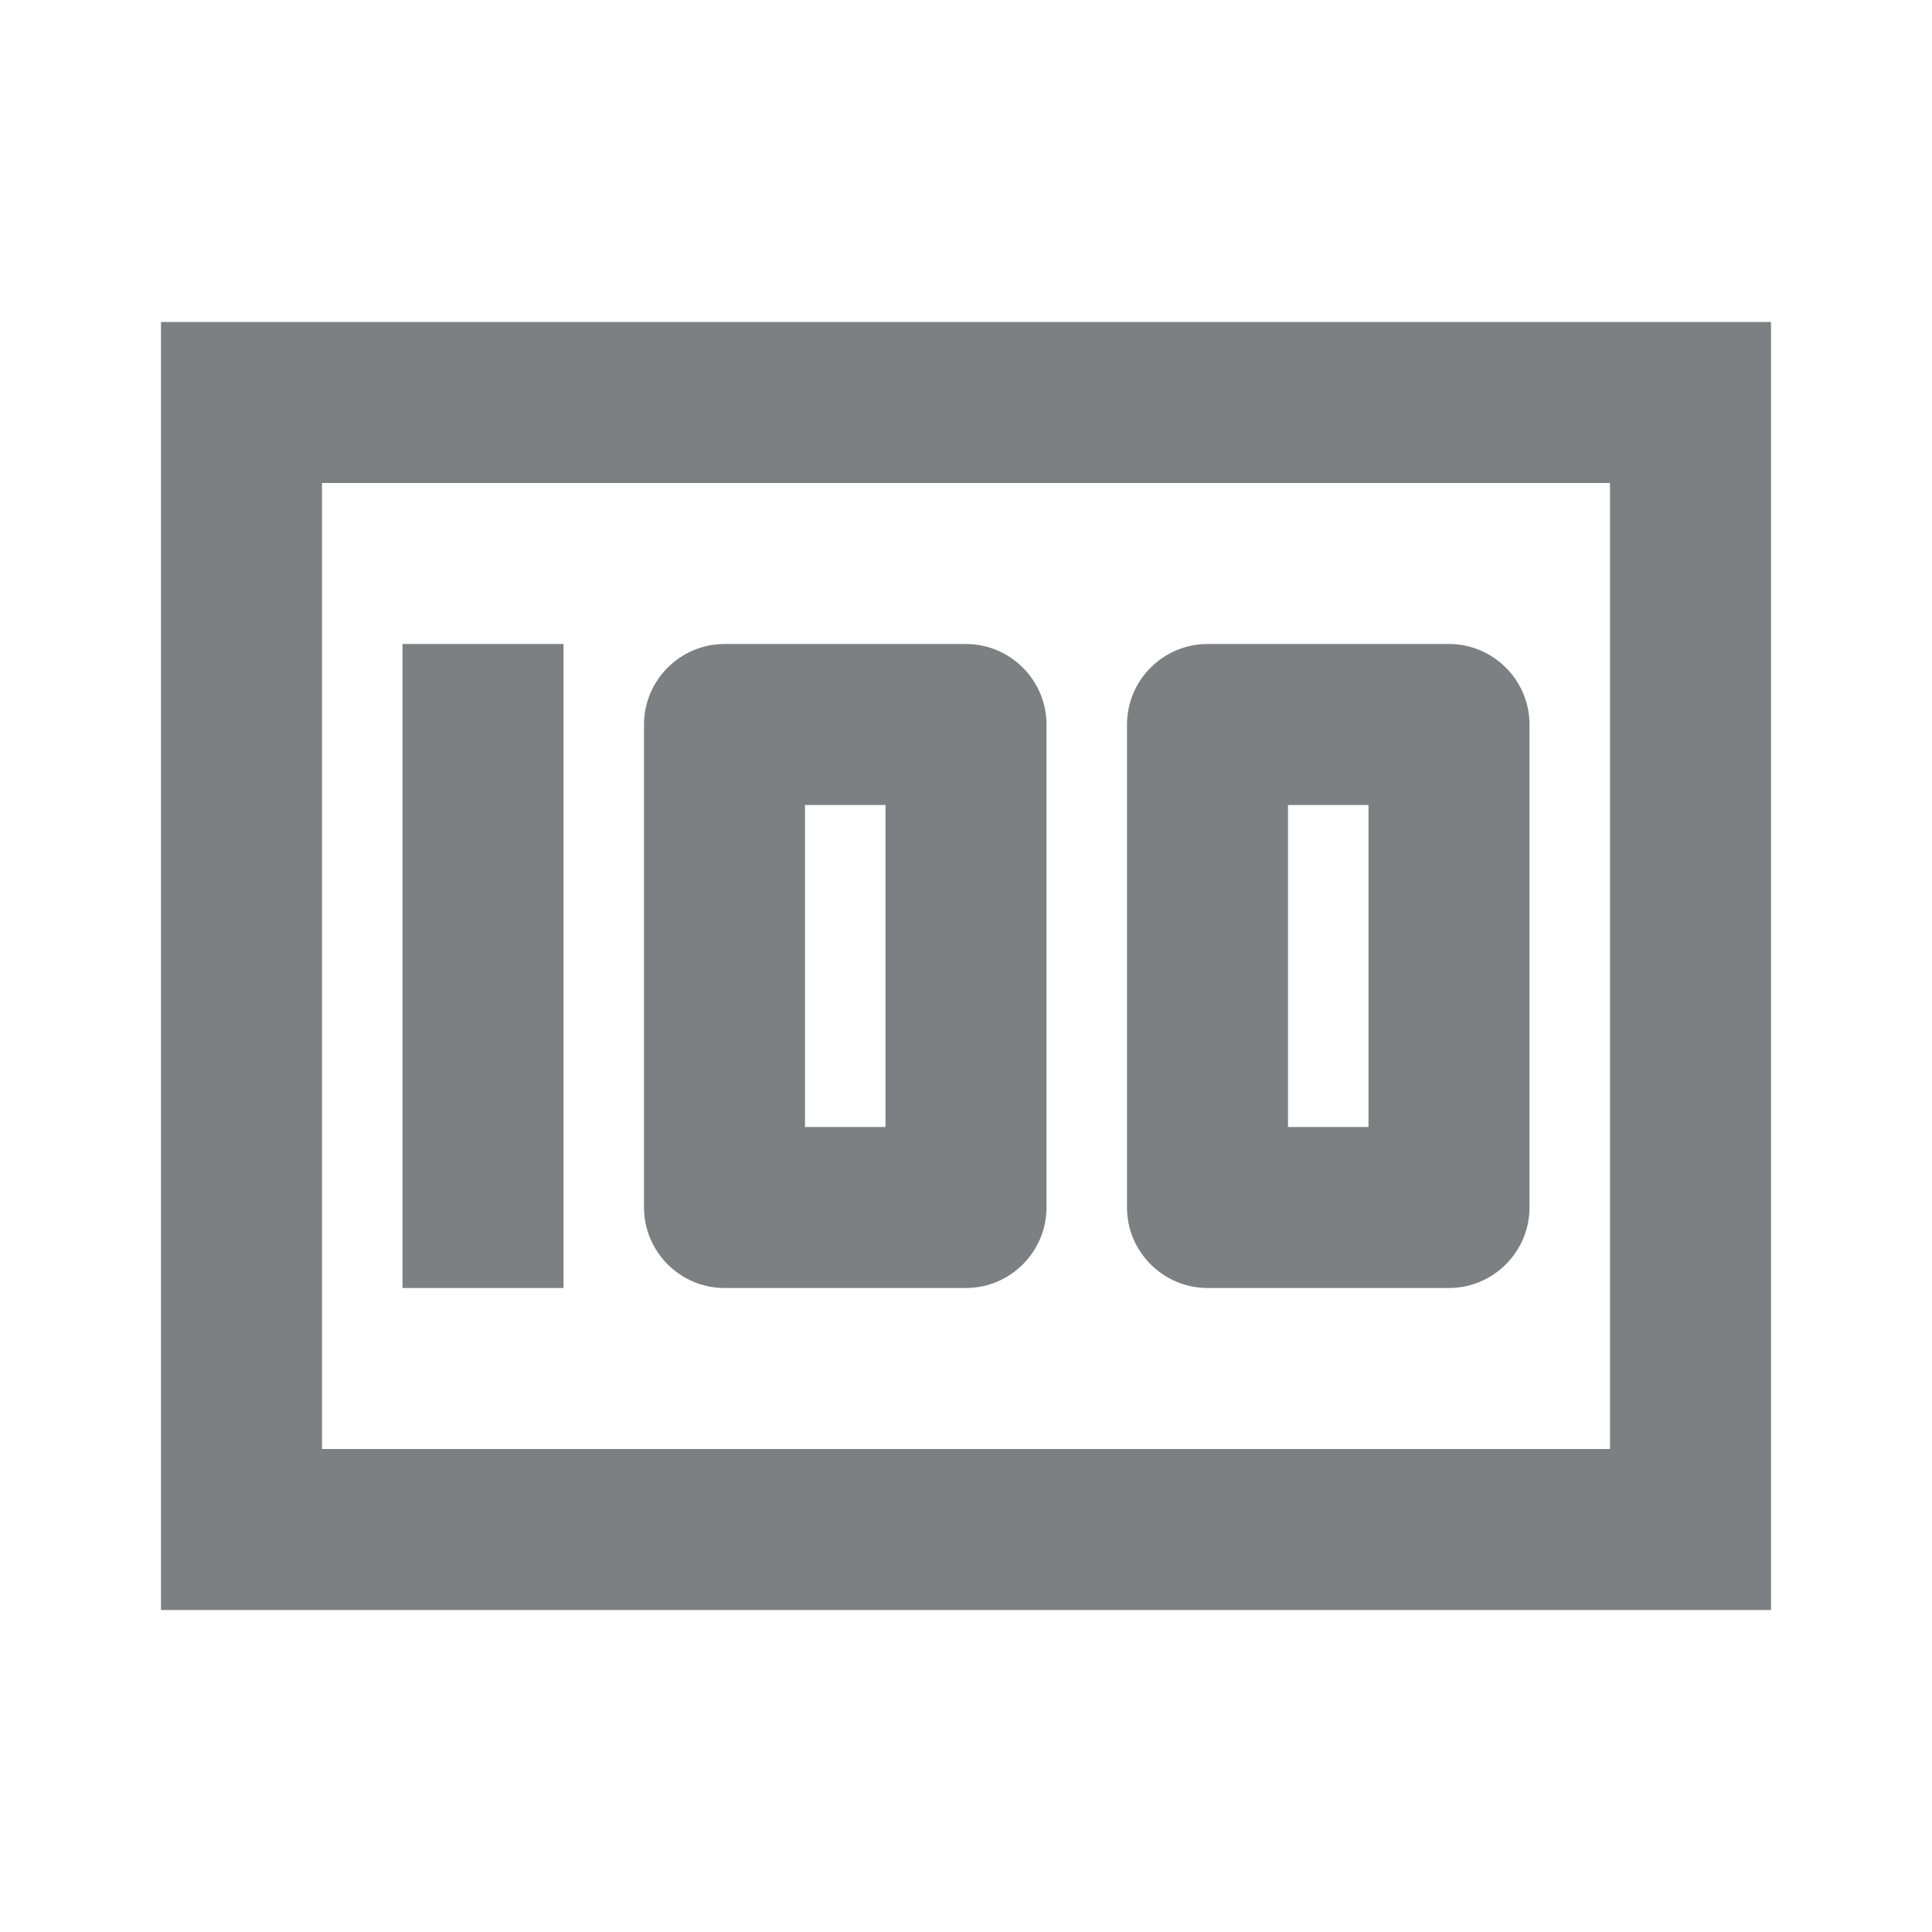 <svg width="24" height="24" viewBox="0 0 24 24" fill="none" xmlns="http://www.w3.org/2000/svg">
<path d="M7 8H5V16H7V8Z" fill="#7D7F82"/>
<path fill-rule="evenodd" clip-rule="evenodd" d="M9 8H12C12.55 8 13 8.45 13 9V15C13 15.55 12.55 16 12 16H9C8.45 16 8 15.55 8 15V9C8 8.45 8.45 8 9 8ZM10 14H11V10H10V14Z" fill="#7D7F82"/>
<path fill-rule="evenodd" clip-rule="evenodd" d="M15 8H18C18.55 8 19 8.45 19 9V15C19 15.55 18.55 16 18 16H15C14.45 16 14 15.55 14 15V9C14 8.45 14.45 8 15 8ZM16 14H17V10H16V14Z" fill="#7D7F82"/>
<path fill-rule="evenodd" clip-rule="evenodd" d="M2 20V4H22V20H2ZM4 6V18H20V6H4Z" fill="#7D7F82"/>
</svg>
